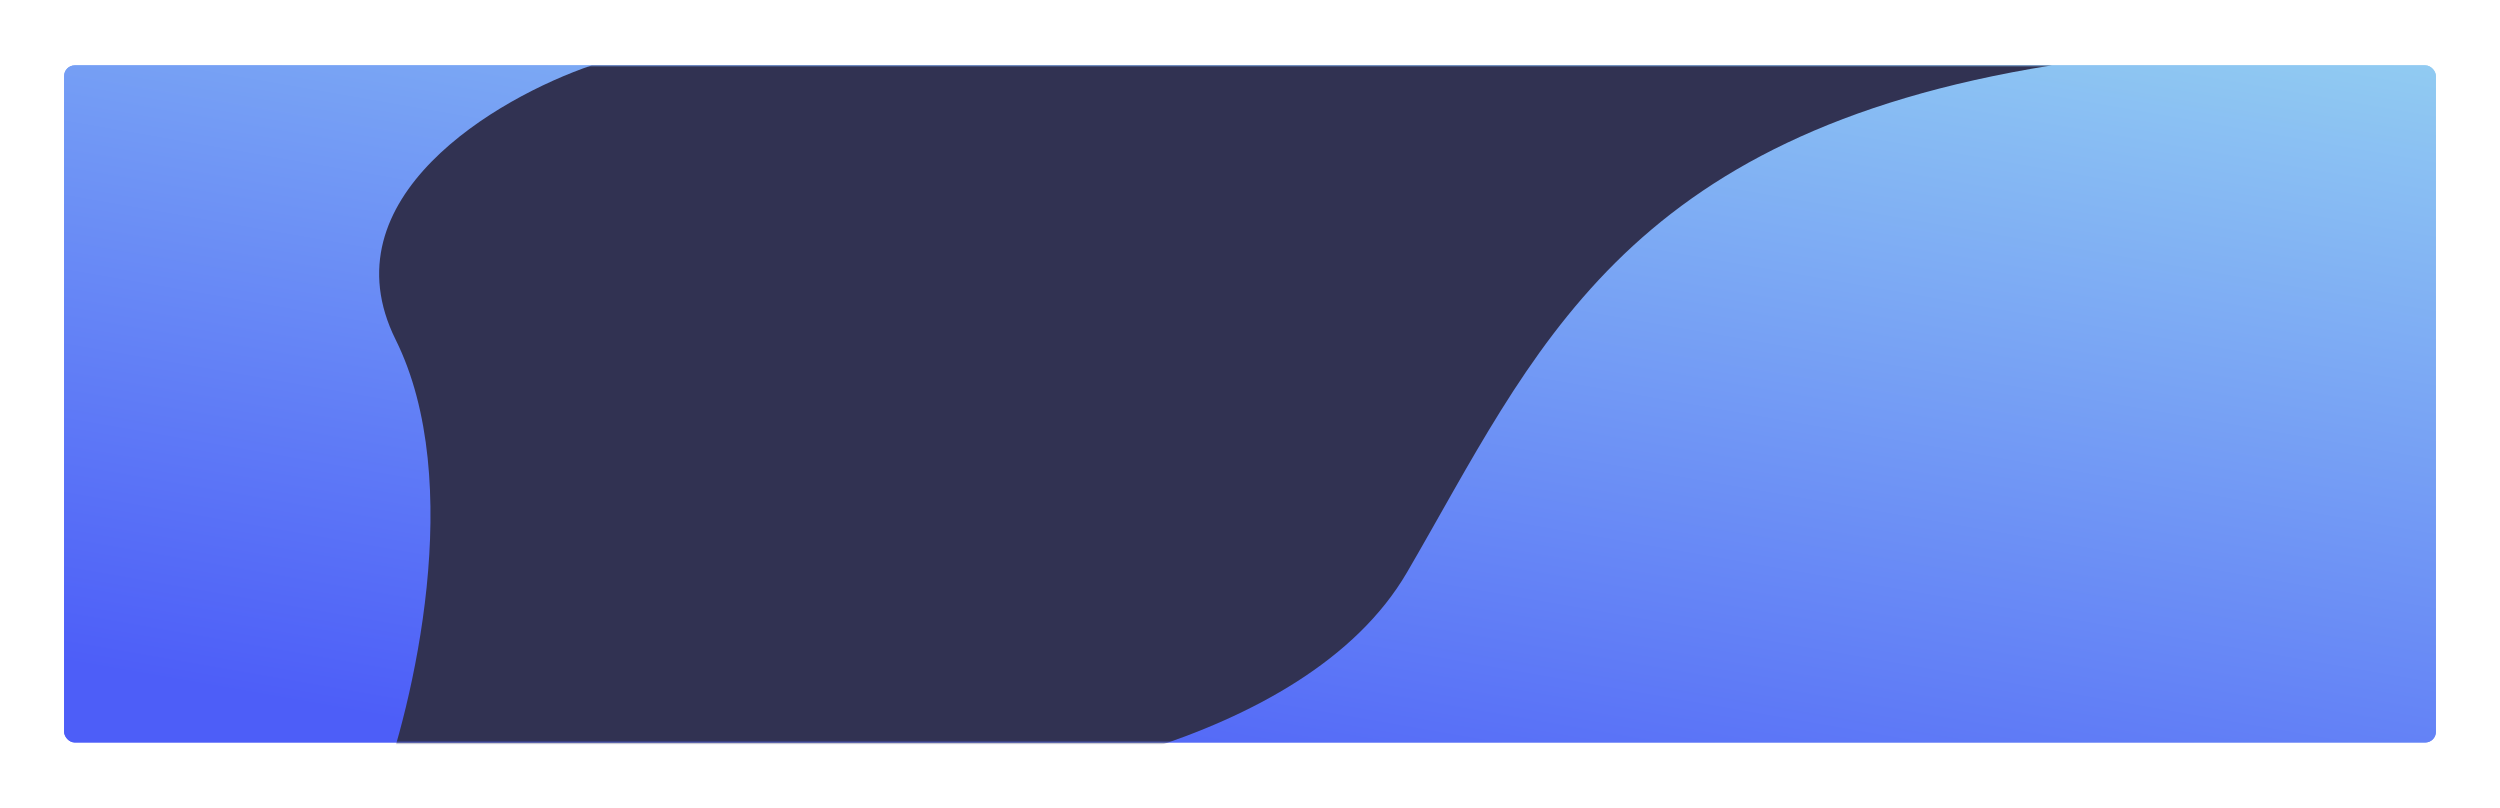 <svg width="1170" height="378" viewBox="0 0 1170 378" fill="none" xmlns="http://www.w3.org/2000/svg">
<g filter="url(#filter0_d_4_6)">
<rect x="1136" y="347.483" width="1110" height="316.896" rx="5" transform="rotate(-180 1136 347.483)" fill="url(#paint0_linear_4_6)"/>
</g>
<g filter="url(#filter1_d_4_6)">
<rect x="1136" y="347.483" width="1110" height="316.896" rx="5" transform="rotate(-180 1136 347.483)" fill="url(#paint1_linear_4_6)"/>
</g>
<mask id="mask0_4_6" style="mask-type:alpha" maskUnits="userSpaceOnUse" x="26" y="30" width="1110" height="318">
<rect x="1136" y="347.483" width="1110" height="316.896" rx="5" transform="rotate(-180 1136 347.483)" fill="url(#paint2_linear_4_6)"/>
</mask>
<g mask="url(#mask0_4_6)">
<path d="M658.469 267.881C610.677 349.883 465.632 372.636 399.083 373.762L177.083 373.762C193.528 329.833 218.168 225.378 185.177 158.996C152.185 92.614 232.583 45.731 276.906 30.587L960.25 30.587C758.291 62.877 718.208 165.379 658.469 267.881Z" fill="#313252"/>
</g>
<defs>
<filter id="filter0_d_4_6" x="0" y="0.587" width="1170" height="376.896" filterUnits="userSpaceOnUse" color-interpolation-filters="sRGB">
<feFlood flood-opacity="0" result="BackgroundImageFix"/>
<feColorMatrix in="SourceAlpha" type="matrix" values="0 0 0 0 0 0 0 0 0 0 0 0 0 0 0 0 0 0 127 0" result="hardAlpha"/>
<feOffset dx="4"/>
<feGaussianBlur stdDeviation="15"/>
<feColorMatrix type="matrix" values="0 0 0 0 0.122 0 0 0 0 0.122 0 0 0 0 0.208 0 0 0 1 0"/>
<feBlend mode="normal" in2="BackgroundImageFix" result="effect1_dropShadow_4_6"/>
<feBlend mode="normal" in="SourceGraphic" in2="effect1_dropShadow_4_6" result="shape"/>
</filter>
<filter id="filter1_d_4_6" x="0" y="0.587" width="1170" height="376.896" filterUnits="userSpaceOnUse" color-interpolation-filters="sRGB">
<feFlood flood-opacity="0" result="BackgroundImageFix"/>
<feColorMatrix in="SourceAlpha" type="matrix" values="0 0 0 0 0 0 0 0 0 0 0 0 0 0 0 0 0 0 127 0" result="hardAlpha"/>
<feOffset dx="4"/>
<feGaussianBlur stdDeviation="15"/>
<feColorMatrix type="matrix" values="0 0 0 0 0.122 0 0 0 0 0.122 0 0 0 0 0.208 0 0 0 1 0"/>
<feBlend mode="normal" in2="BackgroundImageFix" result="effect1_dropShadow_4_6"/>
<feBlend mode="normal" in="SourceGraphic" in2="effect1_dropShadow_4_6" result="shape"/>
</filter>
<linearGradient id="paint0_linear_4_6" x1="2227.5" y1="381.286" x2="2147.35" y2="840.789" gradientUnits="userSpaceOnUse">
<stop stop-color="#4D5EF8"/>
<stop offset="1" stop-color="#91CBF2"/>
</linearGradient>
<linearGradient id="paint1_linear_4_6" x1="2227.5" y1="381.286" x2="2147.35" y2="840.789" gradientUnits="userSpaceOnUse">
<stop stop-color="#4D5EF8"/>
<stop offset="1" stop-color="#91CBF2"/>
</linearGradient>
<linearGradient id="paint2_linear_4_6" x1="2227.5" y1="381.285" x2="2147.35" y2="840.789" gradientUnits="userSpaceOnUse">
<stop stop-color="#4D5EF8"/>
<stop offset="1" stop-color="#91CBF2"/>
</linearGradient>
</defs>
</svg>

